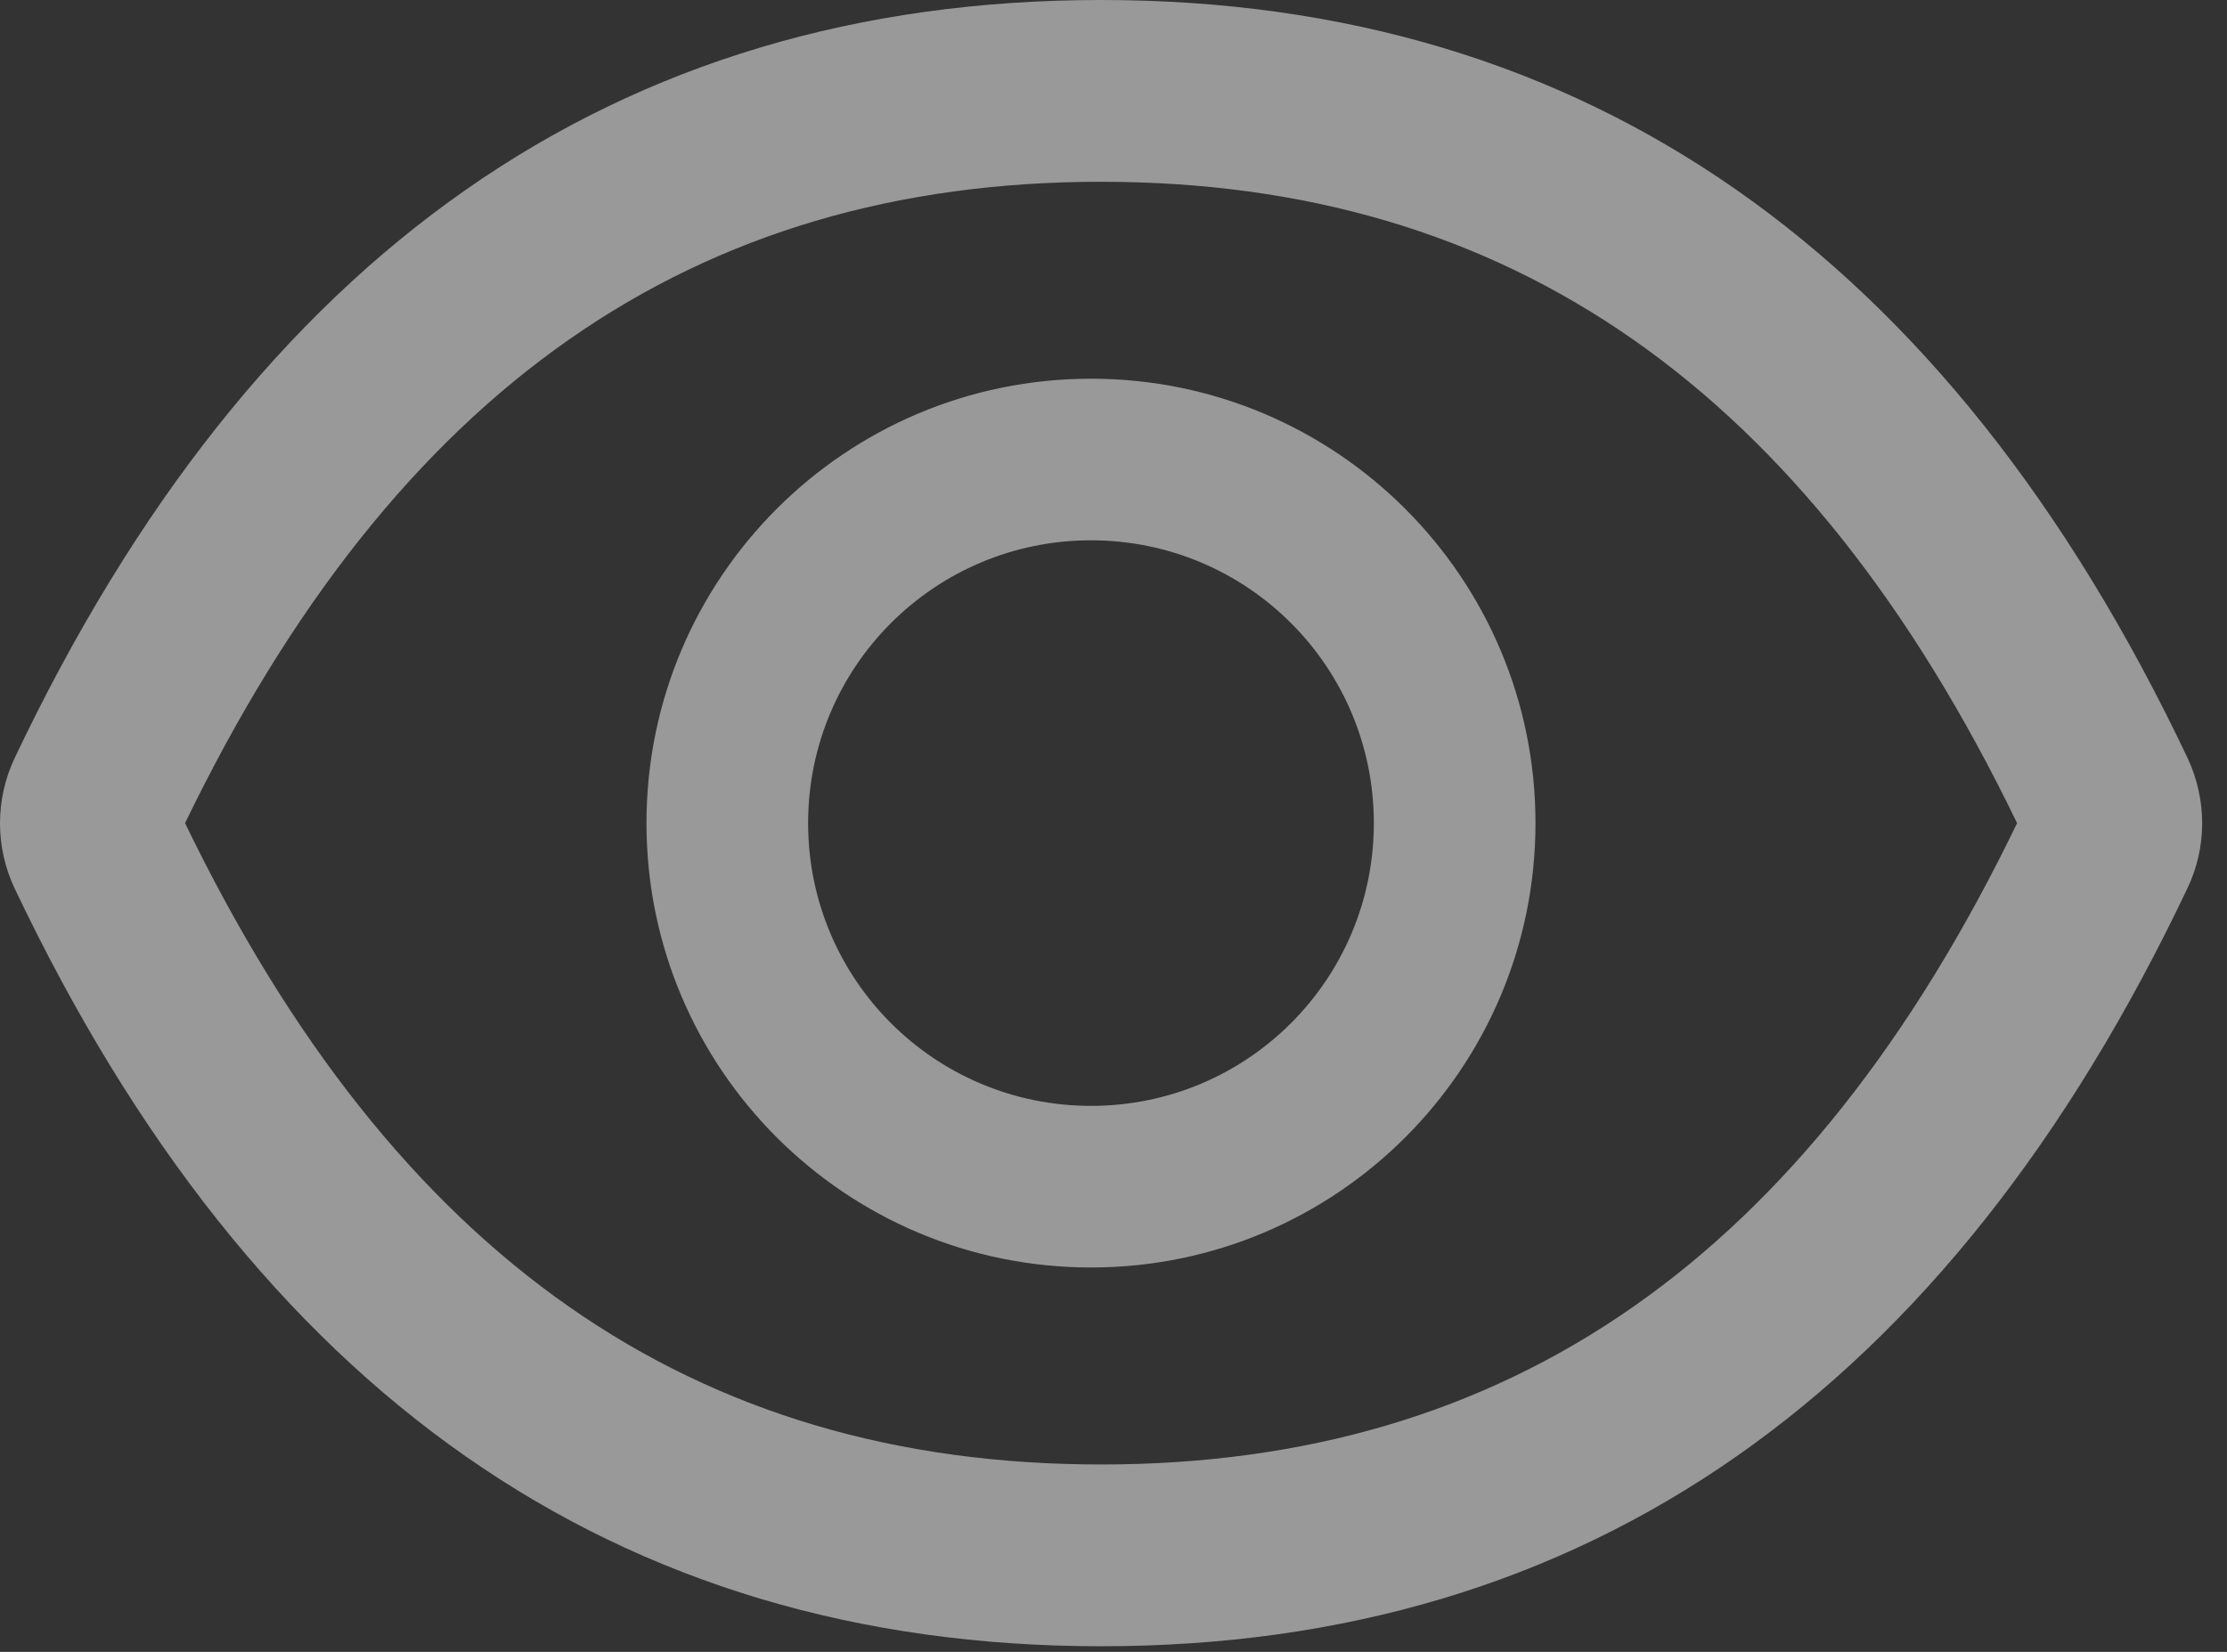 <svg width="31" height="23" viewBox="0 0 31 23" fill="none" xmlns="http://www.w3.org/2000/svg">
<rect x="0" y="0" width="31" height="23" fill="#333333" stroke="none"/>
<path opacity="0.5" d="M30.451 10.554C27.119 3.533 22.081 0 15.327 0C8.57 0 3.536 3.533 0.203 10.557C0.069 10.841 0 11.15 0 11.463C0 11.776 0.069 12.085 0.203 12.368C3.536 19.389 8.574 22.922 15.327 22.922C22.084 22.922 27.119 19.389 30.451 12.364C30.722 11.795 30.722 11.134 30.451 10.554ZM15.327 20.391C9.657 20.391 5.505 17.515 2.576 11.461C5.505 5.407 9.657 2.531 15.327 2.531C20.998 2.531 25.15 5.407 28.078 11.461C25.153 17.515 21.001 20.391 15.327 20.391ZM15.187 5.273C11.769 5.273 8.999 8.044 8.999 11.461C8.999 14.878 11.769 17.648 15.187 17.648C18.604 17.648 21.374 14.878 21.374 11.461C21.374 8.044 18.604 5.273 15.187 5.273ZM15.187 15.398C13.01 15.398 11.249 13.637 11.249 11.461C11.249 9.285 13.01 7.523 15.187 7.523C17.363 7.523 19.124 9.285 19.124 11.461C19.124 13.637 17.363 15.398 15.187 15.398Z" fill="white"/>
</svg>
